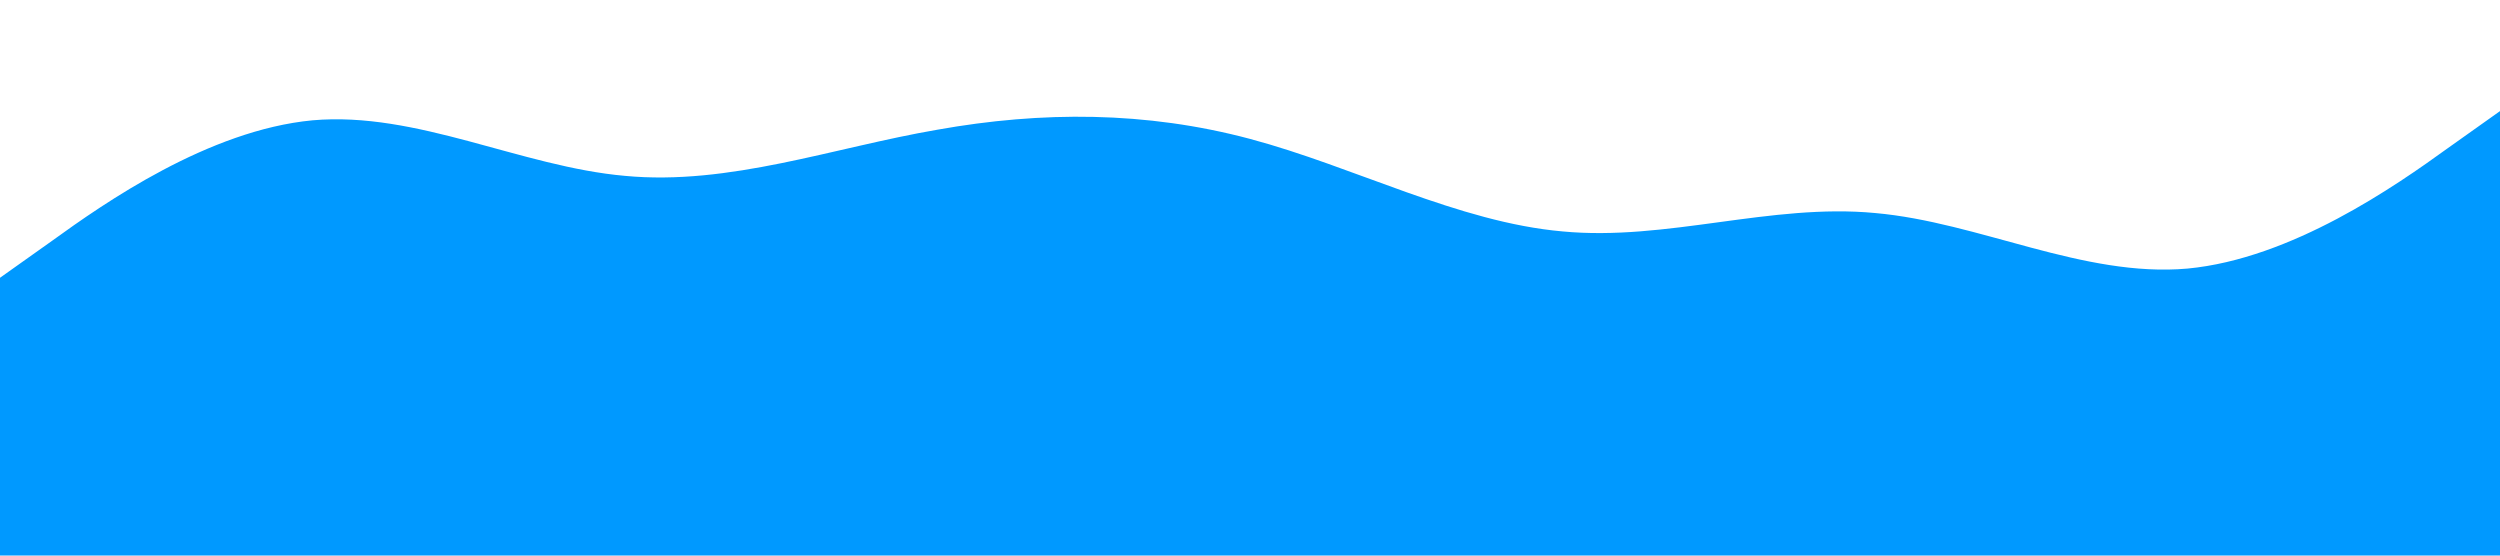 <?xml version="1.0" standalone="no"?><svg xmlns="http://www.w3.org/2000/svg" viewBox="0 0 1440 320"><path fill="#0099ff" fill-opacity="1" d="M0,160L30,138.7C60,117,120,75,180,69.3C240,64,300,96,360,101.3C420,107,480,85,540,74.7C600,64,660,64,720,80C780,96,840,128,900,133.3C960,139,1020,117,1080,122.7C1140,128,1200,160,1260,154.7C1320,149,1380,107,1410,85.3L1440,64L1440,320L1410,320C1380,320,1320,320,1260,320C1200,320,1140,320,1080,320C1020,320,960,320,900,320C840,320,780,320,720,320C660,320,600,320,540,320C480,320,420,320,360,320C300,320,240,320,180,320C120,320,60,320,30,320L0,320Z"></path></svg>